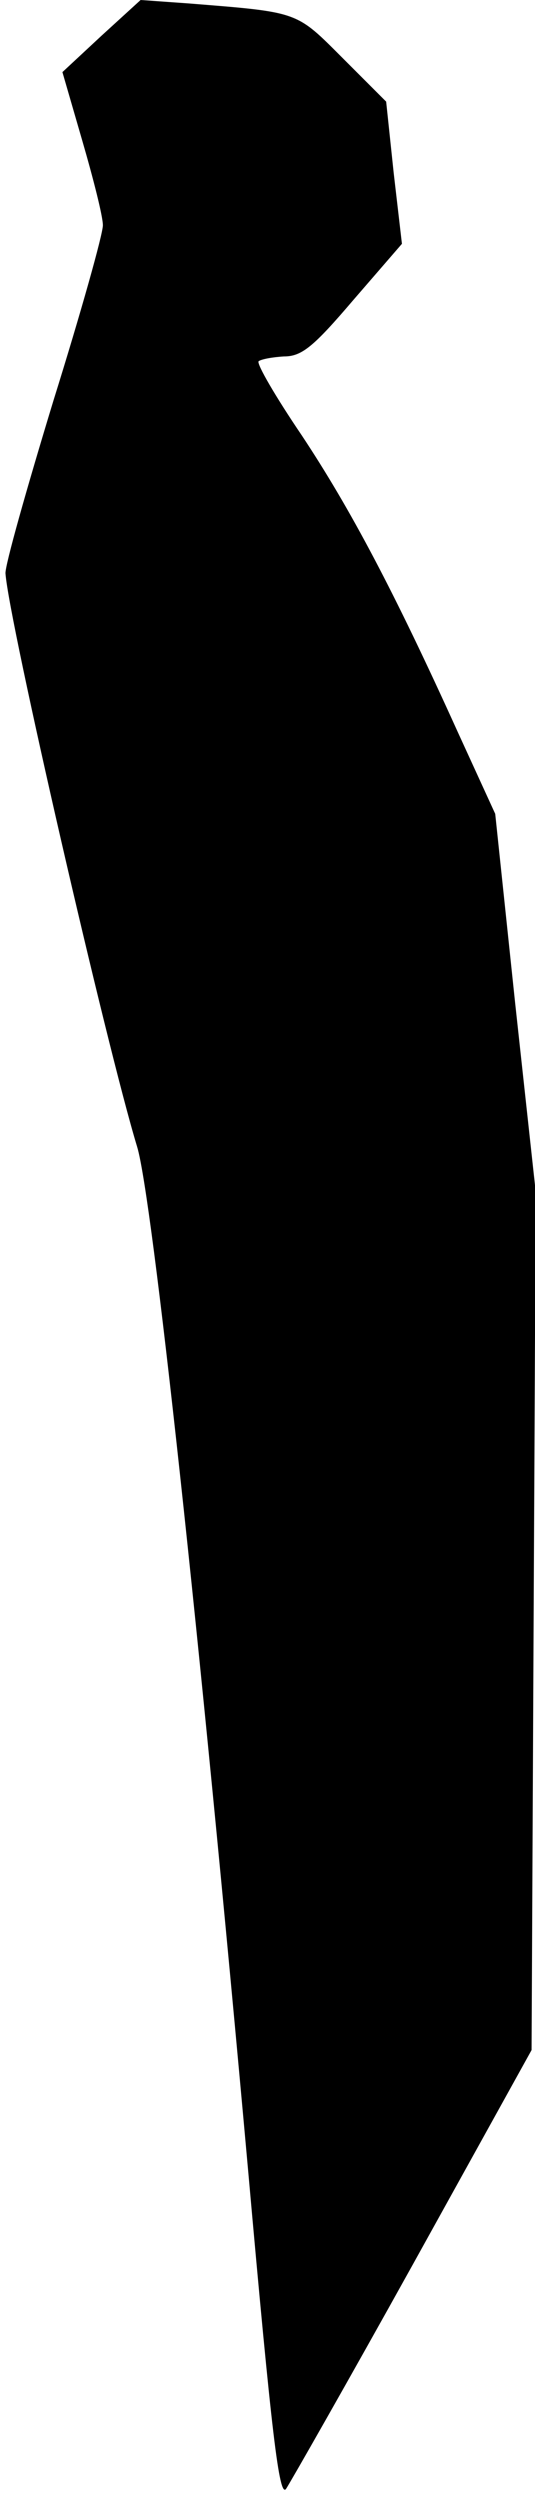 <?xml version="1.0" standalone="no"?>
<!DOCTYPE svg PUBLIC "-//W3C//DTD SVG 20010904//EN"
 "http://www.w3.org/TR/2001/REC-SVG-20010904/DTD/svg10.dtd">
<svg version="1.0" xmlns="http://www.w3.org/2000/svg"
 width="78pt" height="364pt" viewBox="0 0 78 364"
 preserveAspectRatio="xMidYMid meet">
<g transform="translate(0,364) scale(0.1,-0.1)"
fill="#000000" stroke="none">
<path fill="#000000" stroke="none" d="M148 3588 l-57 -53 29 -100 c16 -55 30
-110 30 -123 0 -13 -32 -127 -72 -255 -39 -128 -71 -241 -70 -252 5 -70 147
-687 192 -835 22 -73 91 -706 162 -1493 34 -381 45 -474 55 -461 6 9 90 156
185 327 l173 312 3 625 3 625 -30 275 -29 275 -55 120 c-92 203 -156 324 -227
431 -38 56 -66 104 -63 108 4 3 20 6 37 7 26 0 43 14 101 82 l71 82 -12 103
-11 104 -63 63 c-69 69 -63 67 -225 80 l-70 5 -57 -52z"/>
</g>
</svg>
